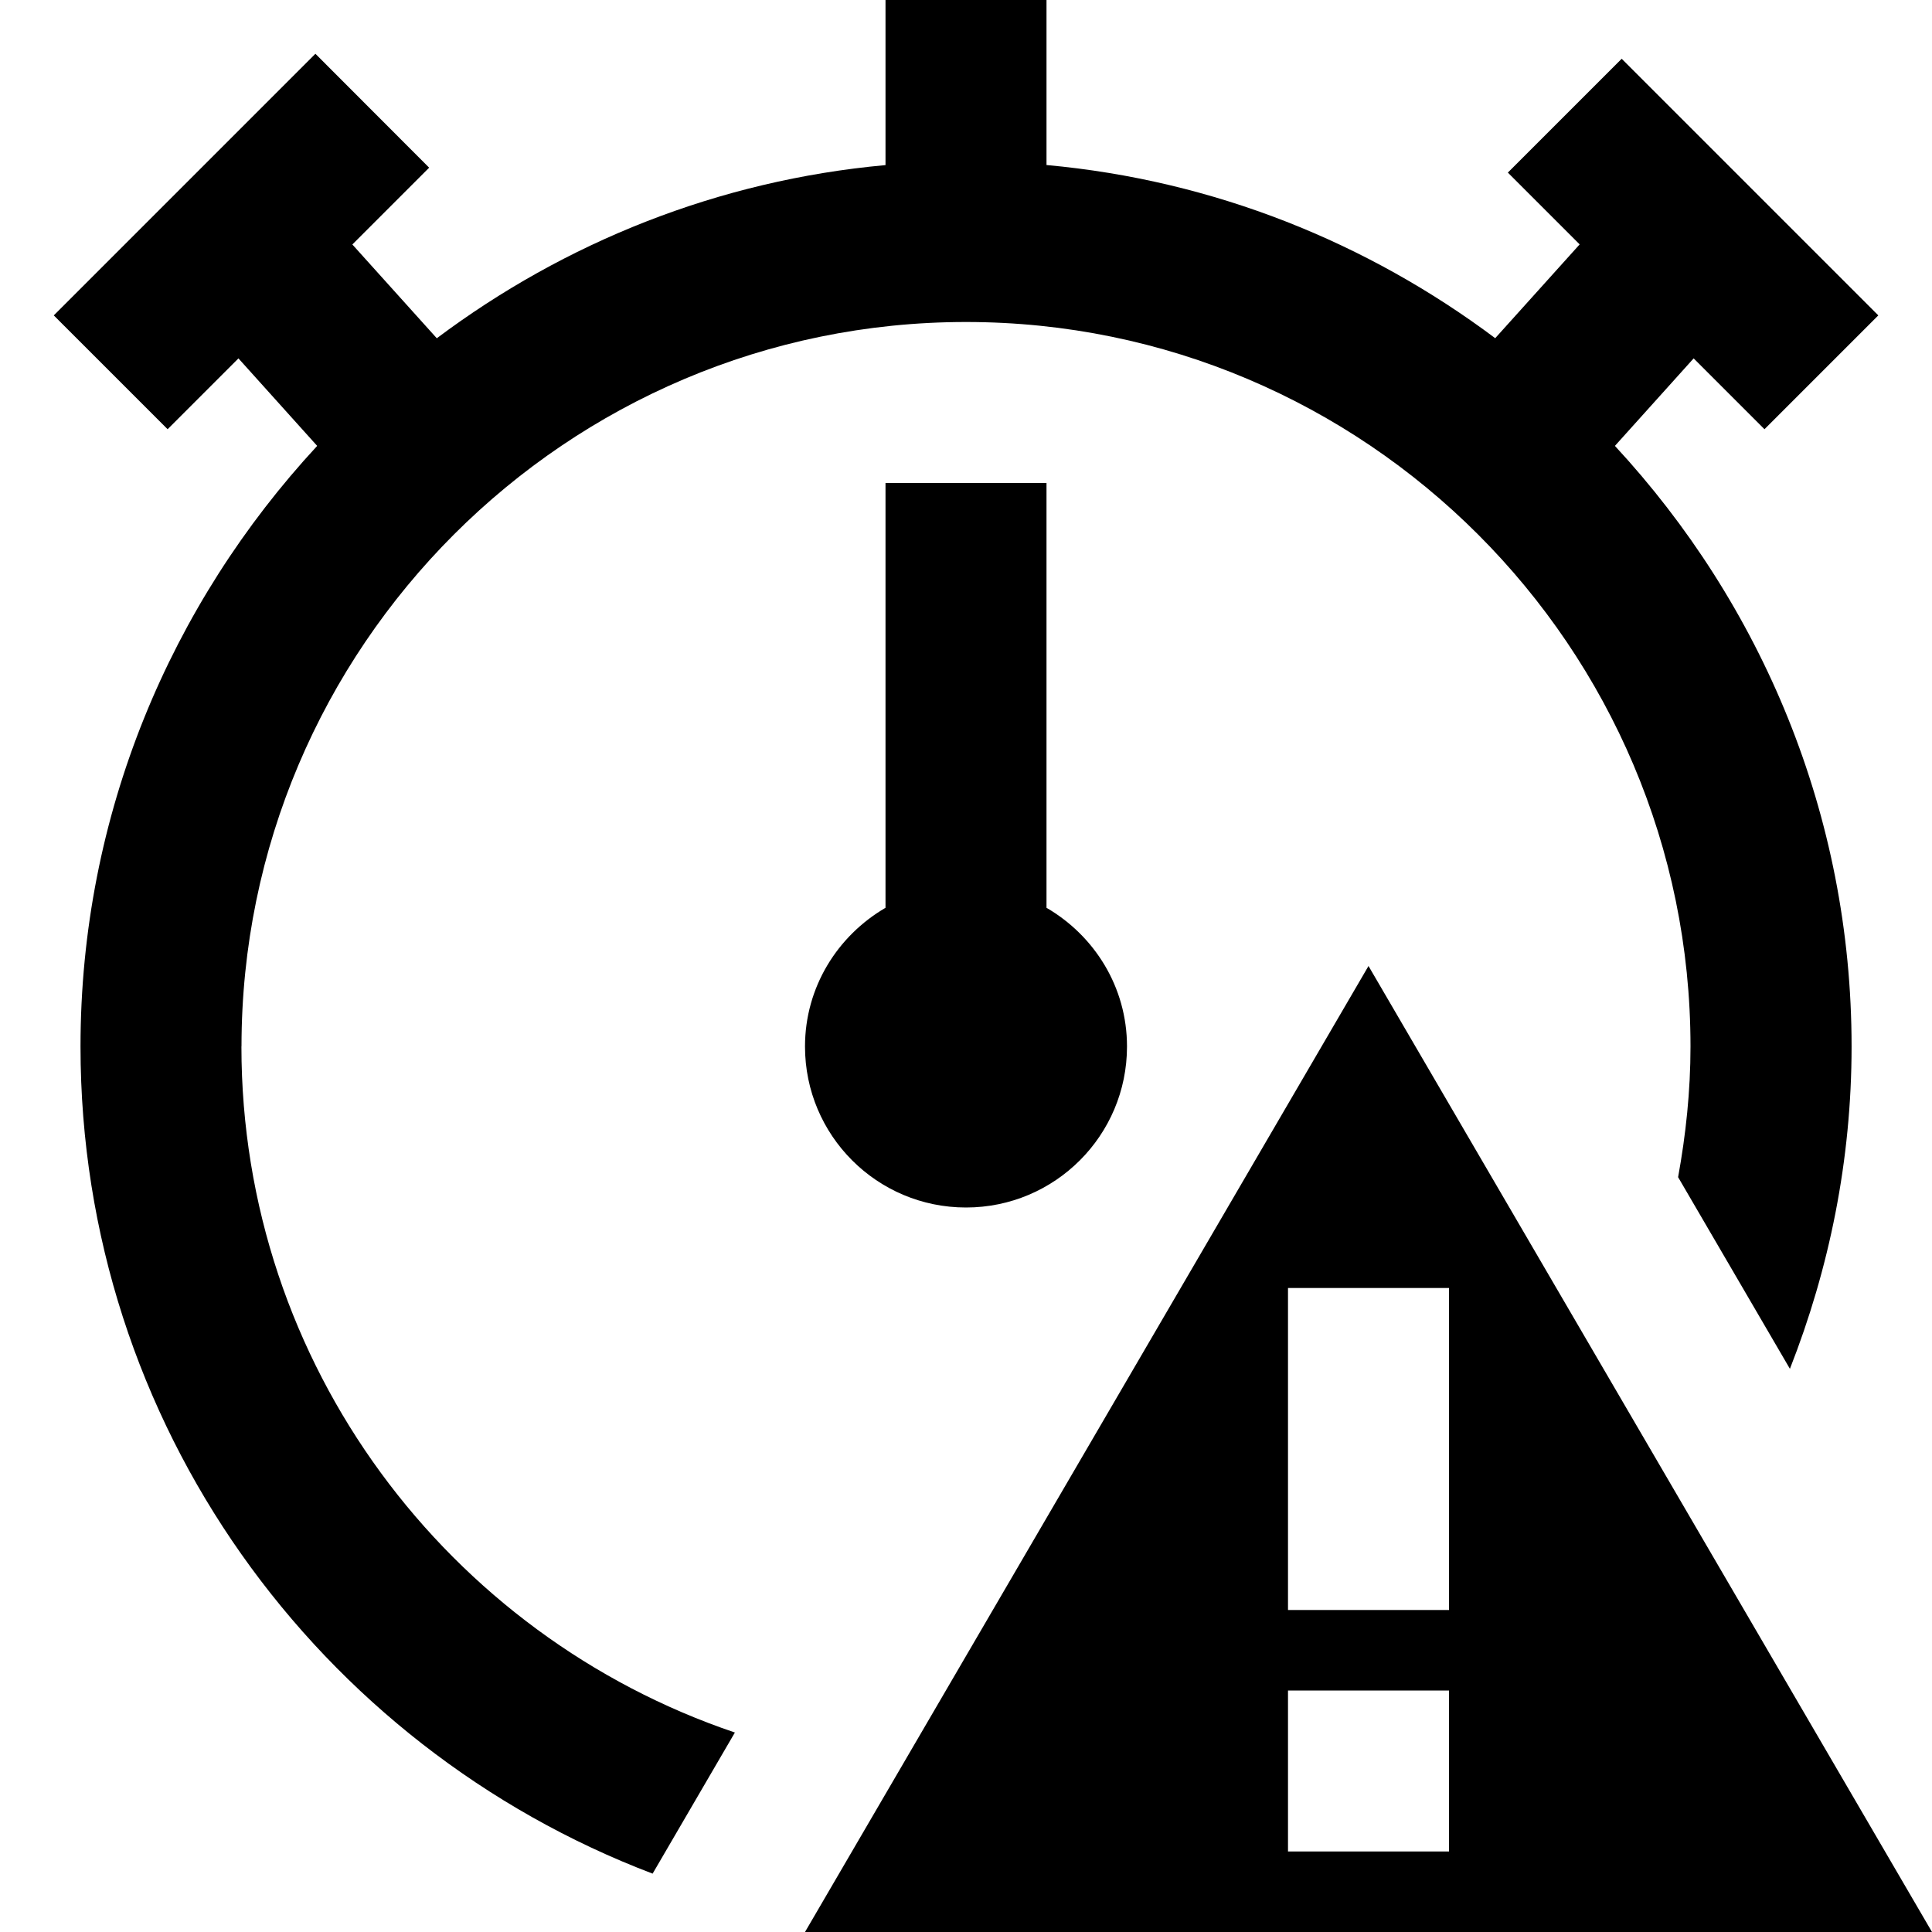 <svg id="Layer_1" viewBox="0 0 24 24" xmlns="http://www.w3.org/2000/svg" data-name="Layer 1"><path d="m13 6v5.277c.595.346 1 .984 1 1.723 0 1.105-.895 2-2 2s-2-.895-2-2c0-.738.405-1.376 1-1.723v-5.277zm11 18h-14l7-12zm-6-3h-2v2h2zm0-1v-4h-2v4zm-15-7c0-4.962 4.038-9 9-9s9 4.038 9 9c0 .555-.058 1.096-.154 1.623l1.389 2.381c.488-1.243.766-2.59.766-4.004 0-2.88-1.122-5.498-2.94-7.461l.978-1.087.88.88 1.414-1.414-3.188-3.188-1.414 1.414.892.892-1.049 1.165c-1.585-1.187-3.494-1.962-5.574-2.151v-2.05h-2v2.051c-2.08.189-3.989.963-5.574 2.151l-1.049-1.165.954-.954-1.413-1.415-3.25 3.25 1.414 1.414.88-.88.978 1.087c-1.818 1.963-2.94 4.58-2.94 7.461 0 4.694 2.96 8.699 7.107 10.275l1.022-1.753c-3.558-1.202-6.13-4.564-6.13-8.523z"/></svg>